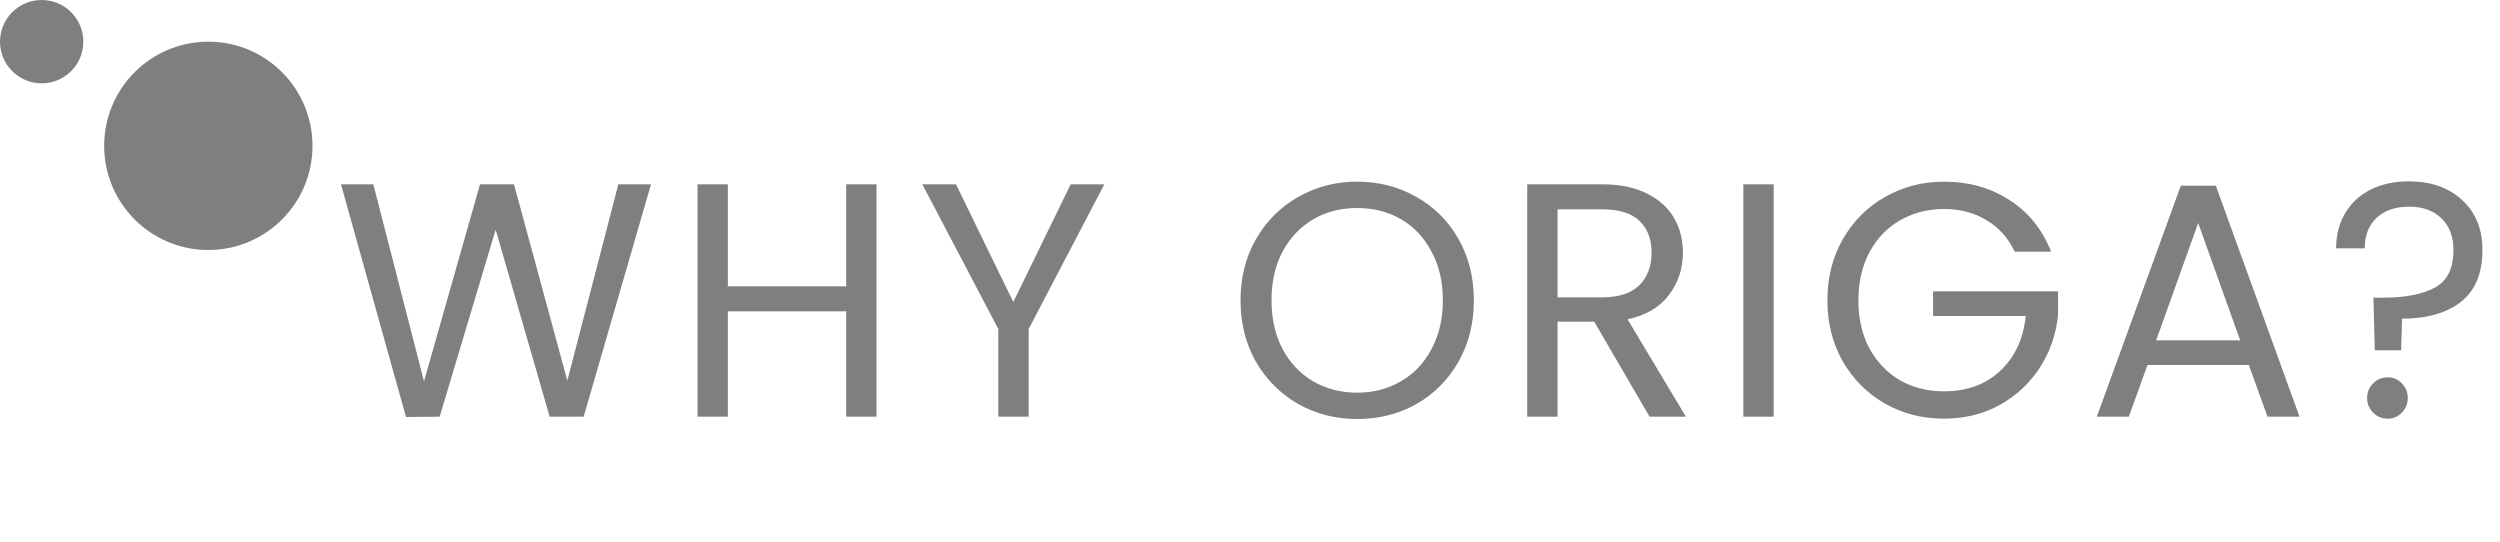 <svg width="120" height="26" viewBox="0 0 120 26" fill="none" xmlns="http://www.w3.org/2000/svg">
<path opacity="0.6" d="M31.248 8.848L28.016 20H26.384L23.792 11.024L21.104 20L19.488 20.016L16.368 8.848H17.92L20.352 18.304L23.04 8.848H24.672L27.232 18.272L29.68 8.848H31.248ZM42.073 8.848V20H40.617V14.944H34.937V20H33.481V8.848H34.937V13.744H40.617V8.848H42.073ZM53.008 8.848L49.376 15.792V20H47.919V15.792L44.272 8.848H45.888L48.639 14.496L51.392 8.848H53.008ZM65.145 20.112C64.11 20.112 63.166 19.872 62.313 19.392C61.459 18.901 60.782 18.224 60.281 17.36C59.79 16.485 59.545 15.504 59.545 14.416C59.545 13.328 59.79 12.352 60.281 11.488C60.782 10.613 61.459 9.936 62.313 9.456C63.166 8.965 64.11 8.72 65.145 8.72C66.19 8.72 67.139 8.965 67.993 9.456C68.846 9.936 69.518 10.608 70.009 11.472C70.499 12.336 70.745 13.317 70.745 14.416C70.745 15.515 70.499 16.496 70.009 17.36C69.518 18.224 68.846 18.901 67.993 19.392C67.139 19.872 66.19 20.112 65.145 20.112ZM65.145 18.848C65.924 18.848 66.622 18.667 67.241 18.304C67.87 17.941 68.361 17.424 68.713 16.752C69.076 16.08 69.257 15.301 69.257 14.416C69.257 13.52 69.076 12.741 68.713 12.08C68.361 11.408 67.876 10.891 67.257 10.528C66.638 10.165 65.934 9.984 65.145 9.984C64.356 9.984 63.651 10.165 63.033 10.528C62.414 10.891 61.923 11.408 61.561 12.08C61.209 12.741 61.033 13.52 61.033 14.416C61.033 15.301 61.209 16.08 61.561 16.752C61.923 17.424 62.414 17.941 63.033 18.304C63.662 18.667 64.366 18.848 65.145 18.848ZM79.179 20L76.523 15.44H74.763V20H73.307V8.848H76.907C77.75 8.848 78.459 8.992 79.035 9.28C79.622 9.568 80.059 9.957 80.347 10.448C80.635 10.939 80.779 11.499 80.779 12.128C80.779 12.896 80.555 13.573 80.107 14.16C79.67 14.747 79.008 15.136 78.123 15.328L80.923 20H79.179ZM74.763 14.272H76.907C77.696 14.272 78.288 14.08 78.683 13.696C79.078 13.301 79.275 12.779 79.275 12.128C79.275 11.467 79.078 10.955 78.683 10.592C78.299 10.229 77.707 10.048 76.907 10.048H74.763V14.272ZM85.137 8.848V20H83.681V8.848H85.137ZM96.707 12.08C96.397 11.429 95.95 10.928 95.363 10.576C94.776 10.213 94.094 10.032 93.315 10.032C92.536 10.032 91.832 10.213 91.203 10.576C90.584 10.928 90.094 11.44 89.731 12.112C89.379 12.773 89.203 13.541 89.203 14.416C89.203 15.291 89.379 16.059 89.731 16.72C90.094 17.381 90.584 17.893 91.203 18.256C91.832 18.608 92.536 18.784 93.315 18.784C94.403 18.784 95.299 18.459 96.003 17.808C96.707 17.157 97.118 16.277 97.235 15.168H92.787V13.984H98.787V15.104C98.701 16.021 98.413 16.864 97.923 17.632C97.432 18.389 96.787 18.992 95.987 19.44C95.187 19.877 94.296 20.096 93.315 20.096C92.28 20.096 91.336 19.856 90.483 19.376C89.629 18.885 88.952 18.208 88.451 17.344C87.96 16.48 87.715 15.504 87.715 14.416C87.715 13.328 87.96 12.352 88.451 11.488C88.952 10.613 89.629 9.936 90.483 9.456C91.336 8.965 92.28 8.72 93.315 8.72C94.499 8.72 95.544 9.013 96.451 9.6C97.368 10.187 98.035 11.013 98.451 12.08H96.707ZM107.944 17.52H103.08L102.184 20H100.648L104.68 8.912H106.36L110.376 20H108.84L107.944 17.52ZM107.528 16.336L105.512 10.704L103.496 16.336H107.528ZM115.621 8.704C116.677 8.704 117.531 9.003 118.181 9.6C118.832 10.197 119.157 10.997 119.157 12C119.157 13.12 118.811 13.952 118.117 14.496C117.424 15.029 116.485 15.296 115.301 15.296L115.253 16.816H113.989L113.925 14.288H114.389C115.445 14.288 116.272 14.128 116.869 13.808C117.467 13.488 117.765 12.885 117.765 12C117.765 11.36 117.573 10.853 117.189 10.48C116.805 10.107 116.288 9.92 115.637 9.92C114.976 9.92 114.453 10.101 114.069 10.464C113.696 10.816 113.509 11.301 113.509 11.92H112.133C112.133 11.28 112.277 10.72 112.565 10.24C112.853 9.749 113.259 9.371 113.781 9.104C114.315 8.837 114.928 8.704 115.621 8.704ZM114.613 20.096C114.336 20.096 114.101 20 113.909 19.808C113.717 19.616 113.621 19.381 113.621 19.104C113.621 18.827 113.717 18.592 113.909 18.4C114.101 18.208 114.336 18.112 114.613 18.112C114.88 18.112 115.104 18.208 115.285 18.4C115.477 18.592 115.573 18.827 115.573 19.104C115.573 19.381 115.477 19.616 115.285 19.808C115.104 20 114.88 20.096 114.613 20.096Z" fill="#2B2A2C"/>
<g opacity="0.6">
<circle cx="2" cy="2" r="2" fill="#2B2A2C"/>
<circle cx="10" cy="7" r="5" fill="#2B2A2C"/>
</g>
</svg>
